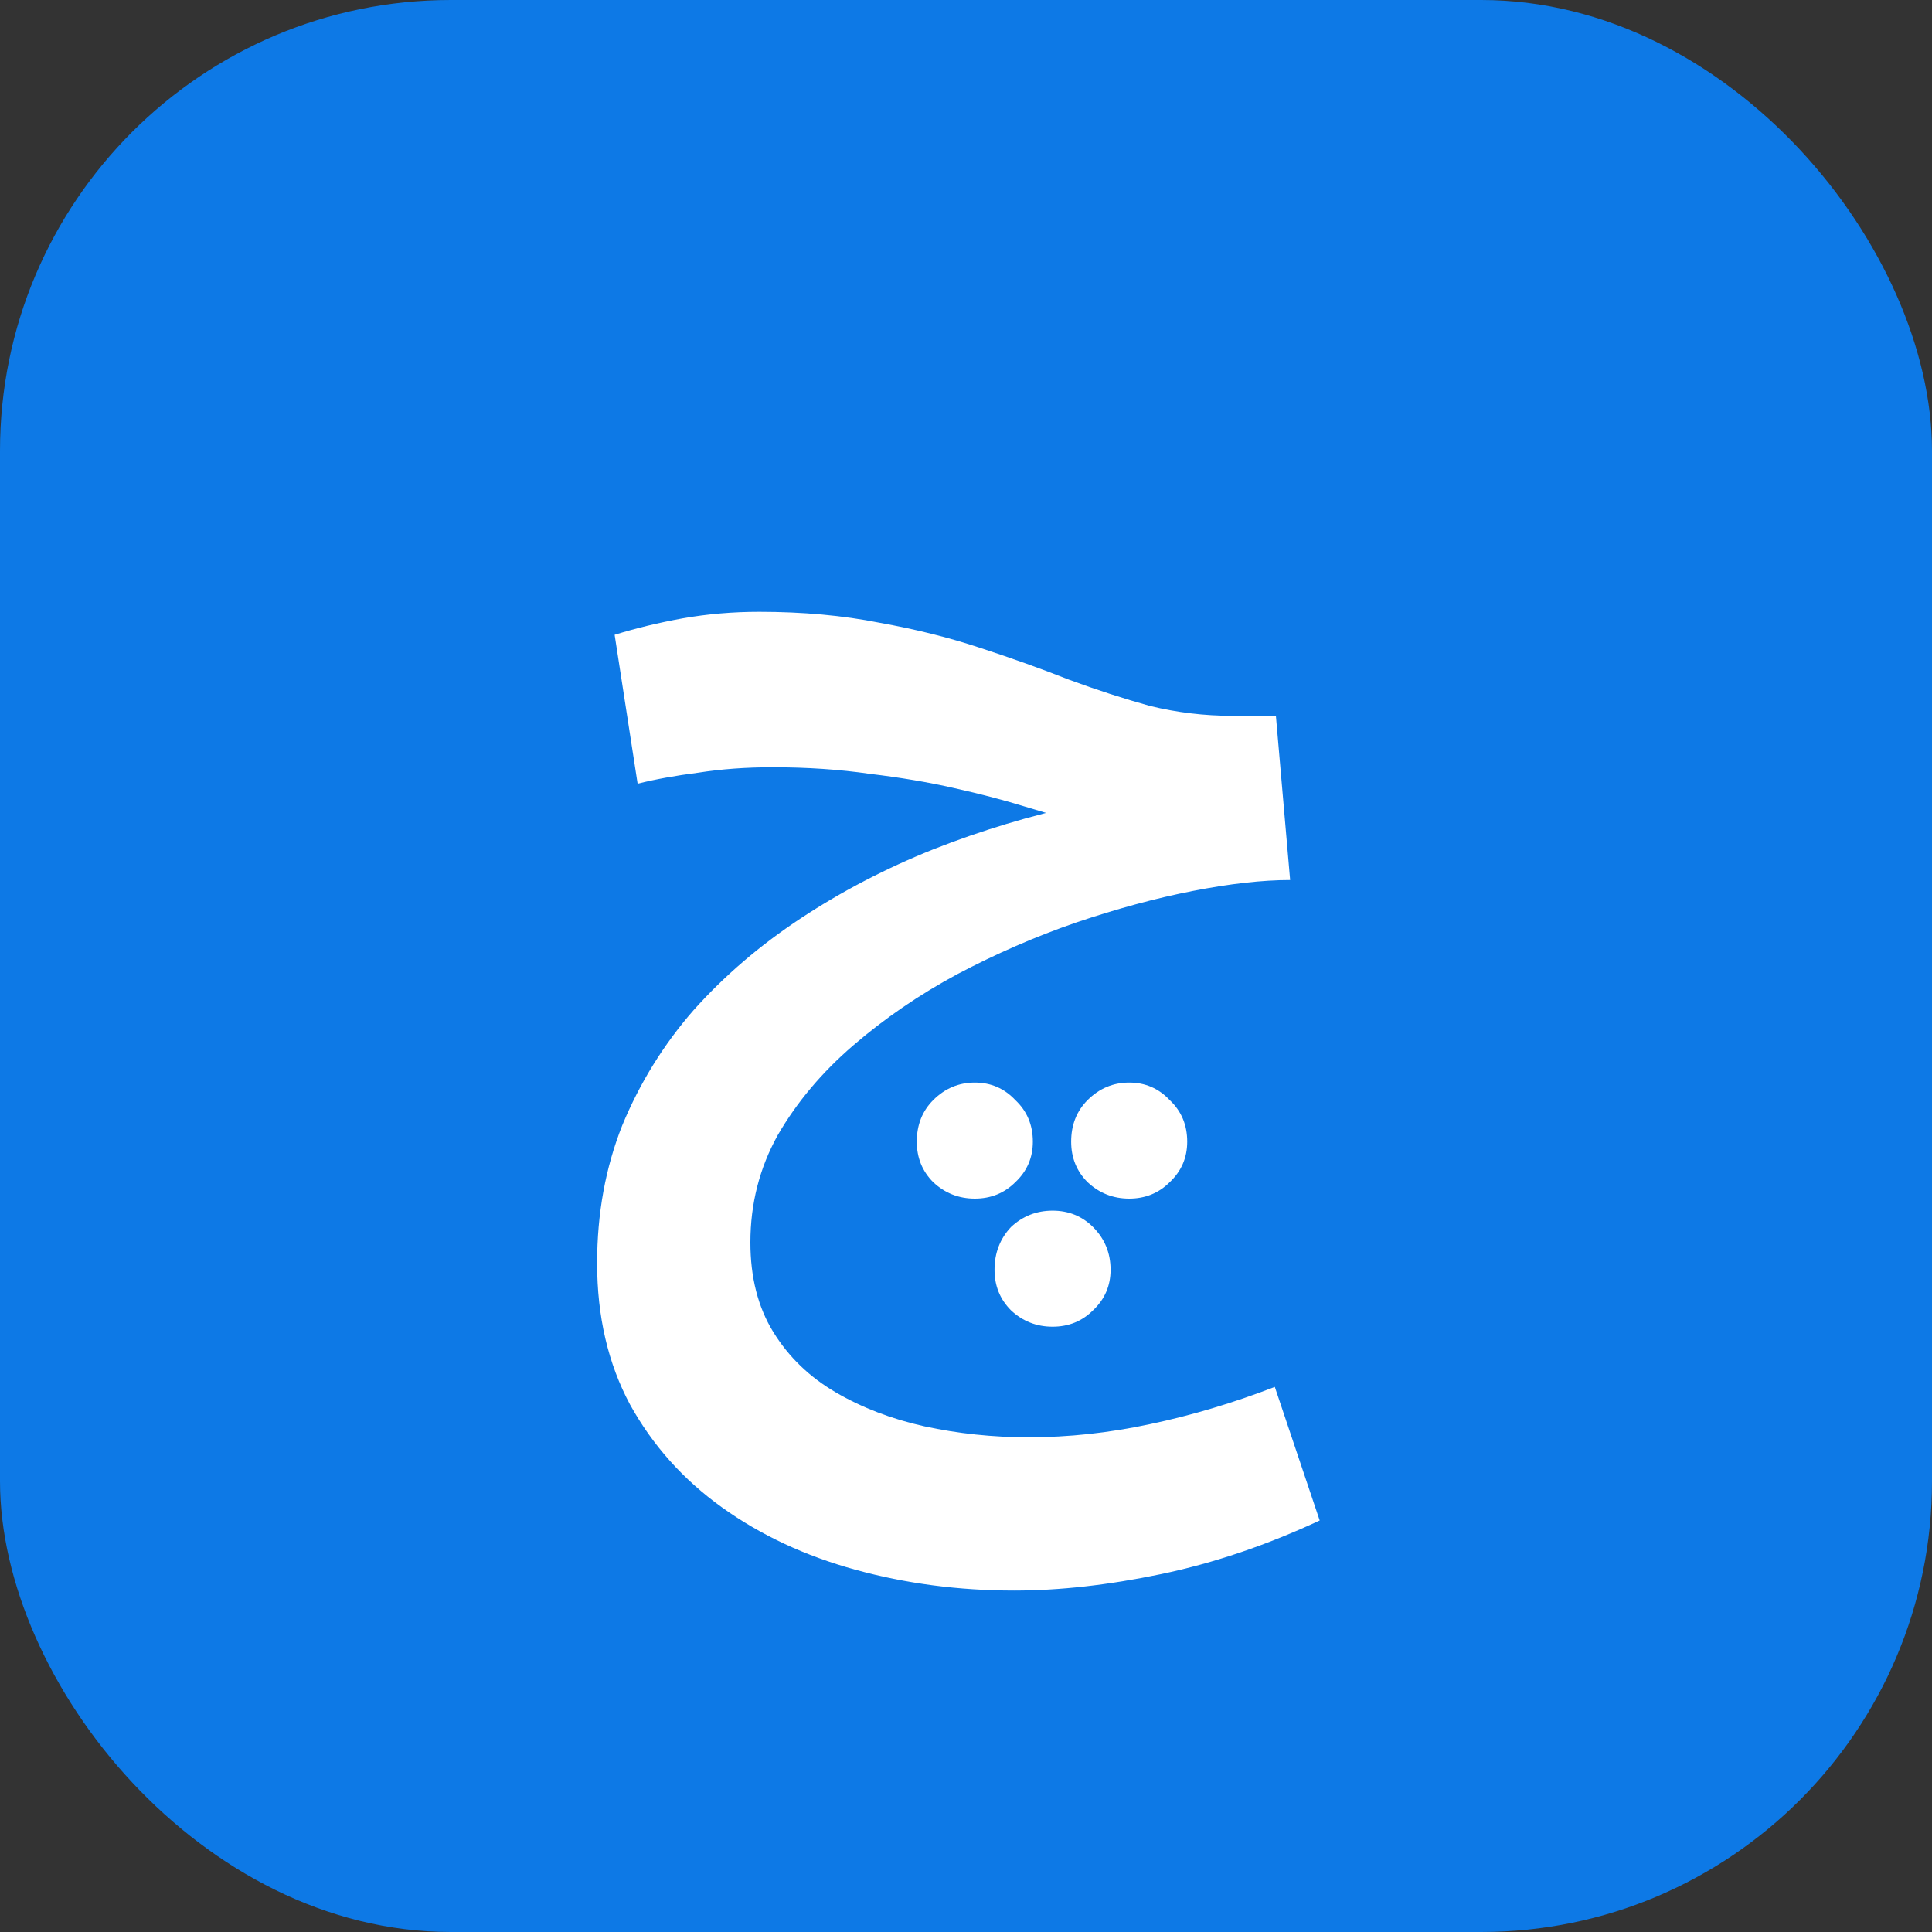 <svg width="30" height="30" viewBox="0 0 30 30" fill="none" xmlns="http://www.w3.org/2000/svg">
<rect x="0" y="0" width="30" height="30" fill="#333333" stroke="none"/>
<g clip-path="url(#clip0_2353_16247)">
<g clip-path="url(#clip1_2353_16247)">
<rect width="30" height="30" rx="7" fill="#0D79E6"/>
<path d="M15.749 24.698C14.888 24.698 14.066 24.59 13.284 24.375C12.502 24.16 11.811 23.837 11.21 23.406C10.609 22.975 10.133 22.443 9.782 21.808C9.442 21.173 9.272 20.442 9.272 19.615C9.272 18.844 9.402 18.13 9.663 17.473C9.935 16.816 10.303 16.221 10.768 15.688C11.244 15.155 11.799 14.679 12.434 14.26C13.069 13.841 13.754 13.484 14.491 13.189C15.239 12.894 16.01 12.662 16.803 12.492L16.837 12.798C16.565 12.719 16.259 12.628 15.919 12.526C15.59 12.424 15.222 12.328 14.814 12.237C14.417 12.146 13.981 12.073 13.505 12.016C13.04 11.948 12.536 11.914 11.992 11.914C11.584 11.914 11.199 11.942 10.836 11.999C10.485 12.044 10.173 12.101 9.901 12.169L9.544 9.857C9.873 9.755 10.224 9.67 10.598 9.602C10.983 9.534 11.38 9.5 11.788 9.5C12.468 9.5 13.091 9.557 13.658 9.67C14.225 9.772 14.746 9.902 15.222 10.061C15.709 10.22 16.168 10.384 16.599 10.554C17.03 10.713 17.449 10.849 17.857 10.962C18.276 11.064 18.701 11.115 19.132 11.115H19.812L20.033 13.665C19.602 13.665 19.098 13.722 18.52 13.835C17.942 13.948 17.336 14.113 16.701 14.328C16.078 14.543 15.466 14.81 14.865 15.127C14.276 15.444 13.737 15.813 13.25 16.232C12.763 16.651 12.372 17.116 12.077 17.626C11.794 18.136 11.652 18.691 11.652 19.292C11.652 19.836 11.771 20.301 12.009 20.686C12.247 21.071 12.57 21.383 12.978 21.621C13.386 21.859 13.845 22.035 14.355 22.148C14.876 22.261 15.415 22.318 15.97 22.318C16.593 22.318 17.222 22.25 17.857 22.114C18.503 21.978 19.149 21.785 19.795 21.536L20.492 23.61C19.665 23.995 18.843 24.273 18.027 24.443C17.211 24.613 16.452 24.698 15.749 24.698ZM16.344 20.601C16.095 20.601 15.879 20.516 15.698 20.346C15.528 20.176 15.443 19.966 15.443 19.717C15.443 19.456 15.528 19.235 15.698 19.054C15.879 18.884 16.095 18.799 16.344 18.799C16.593 18.799 16.803 18.884 16.973 19.054C17.154 19.235 17.245 19.456 17.245 19.717C17.245 19.966 17.154 20.176 16.973 20.346C16.803 20.516 16.593 20.601 16.344 20.601ZM15.137 18.612C14.888 18.612 14.672 18.527 14.491 18.357C14.321 18.187 14.236 17.977 14.236 17.728C14.236 17.467 14.321 17.252 14.491 17.082C14.672 16.901 14.888 16.81 15.137 16.81C15.386 16.81 15.596 16.901 15.766 17.082C15.947 17.252 16.038 17.467 16.038 17.728C16.038 17.977 15.947 18.187 15.766 18.357C15.596 18.527 15.386 18.612 15.137 18.612ZM17.534 18.612C17.285 18.612 17.069 18.527 16.888 18.357C16.718 18.187 16.633 17.977 16.633 17.728C16.633 17.467 16.718 17.252 16.888 17.082C17.069 16.901 17.285 16.81 17.534 16.81C17.783 16.81 17.993 16.901 18.163 17.082C18.344 17.252 18.435 17.467 18.435 17.728C18.435 17.977 18.344 18.187 18.163 18.357C17.993 18.527 17.783 18.612 17.534 18.612Z" fill="white"/>
</g>
</g>
<defs>
<clipPath id="clip0_2353_16247">
<rect width="30" height="30" fill="white"/>
</clipPath>
<clipPath id="clip1_2353_16247">
<rect width="30" height="30" rx="7" fill="white"/>
</clipPath>
</defs>
</svg>
